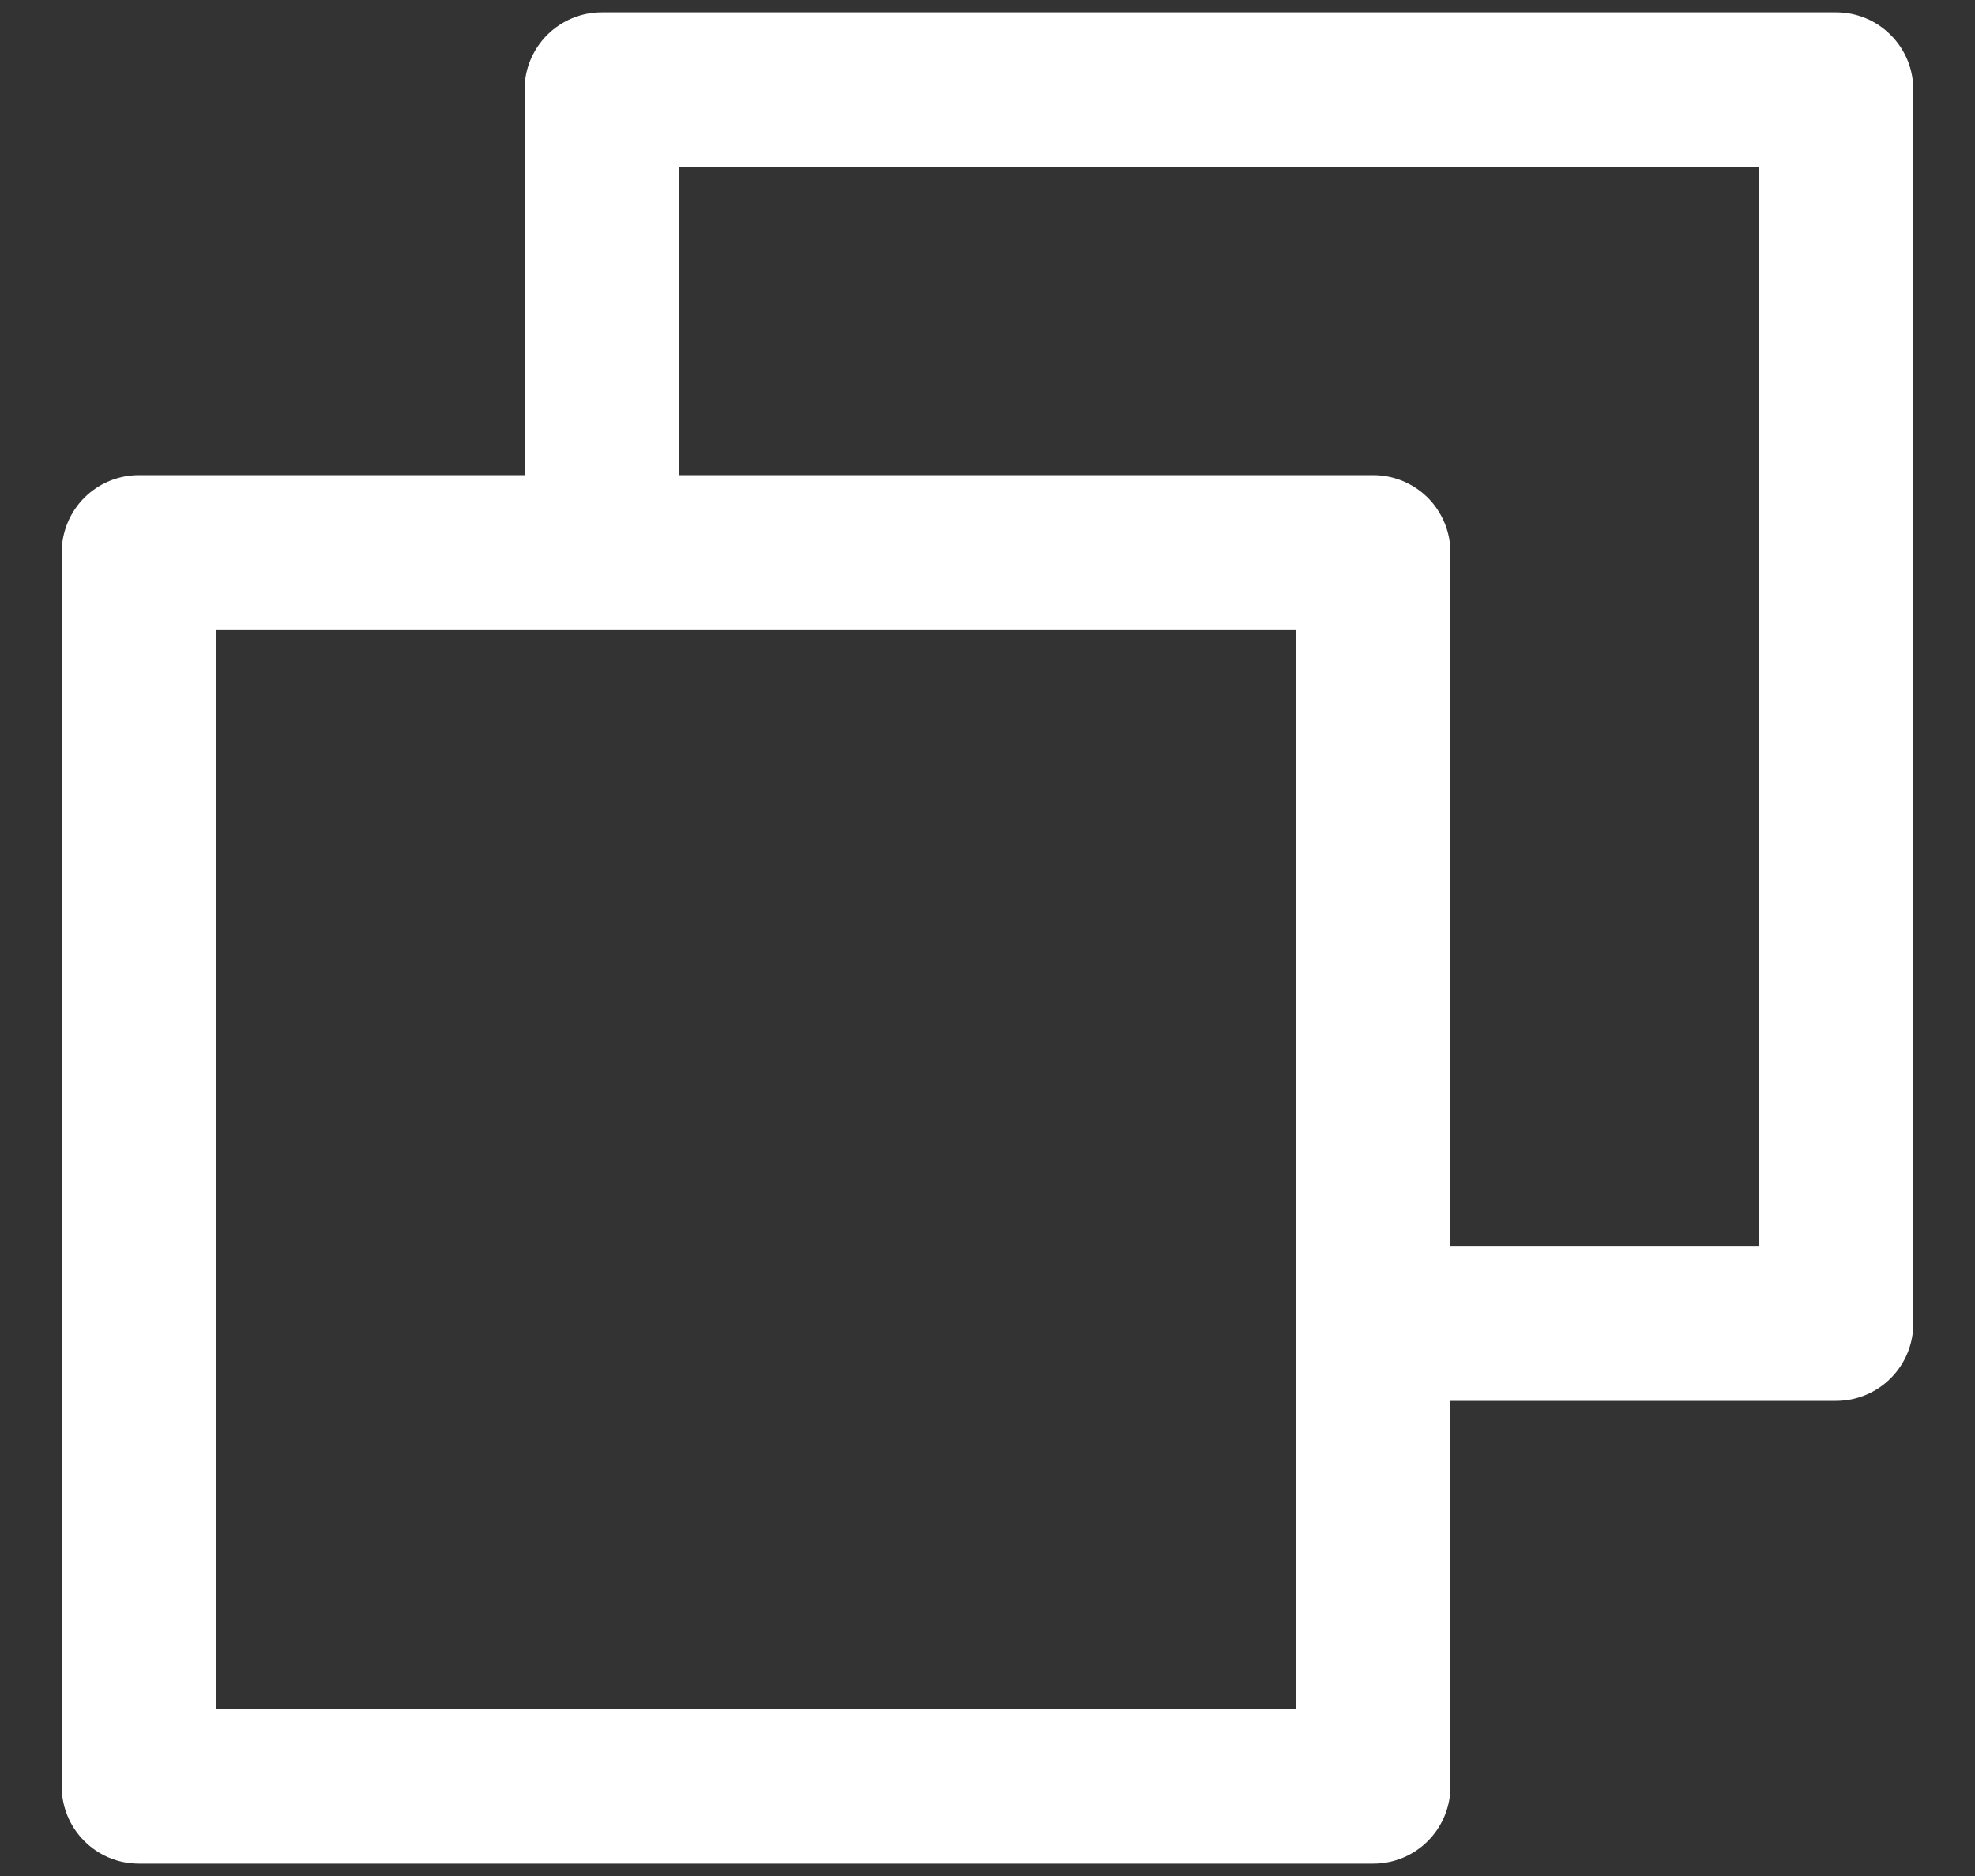 <svg width="20" height="19" viewBox="0 0 20 19" fill="none" xmlns="http://www.w3.org/2000/svg">
<rect x="0" y="0" width="20" height="19" fill="#333333" stroke="none"/>
<path d="M18.594 0.125H6.094C5.887 0.125 5.688 0.207 5.541 0.354C5.395 0.5 5.312 0.699 5.312 0.906V4.812H1.406C1.199 4.812 1 4.895 0.854 5.041C0.707 5.188 0.625 5.387 0.625 5.594V18.094C0.625 18.301 0.707 18.5 0.854 18.646C1 18.793 1.199 18.875 1.406 18.875H13.906C14.114 18.875 14.312 18.793 14.459 18.646C14.605 18.5 14.688 18.301 14.688 18.094V14.188H18.594C18.801 14.188 19 14.105 19.146 13.959C19.293 13.812 19.375 13.614 19.375 13.406V0.906C19.375 0.699 19.293 0.5 19.146 0.354C19 0.207 18.801 0.125 18.594 0.125ZM13.125 17.312H2.188V6.375H13.125V17.312ZM17.812 12.625H14.688V5.594C14.688 5.387 14.605 5.188 14.459 5.041C14.312 4.895 14.114 4.812 13.906 4.812H6.875V1.688H17.812V12.625Z" fill="white"/>
</svg>
